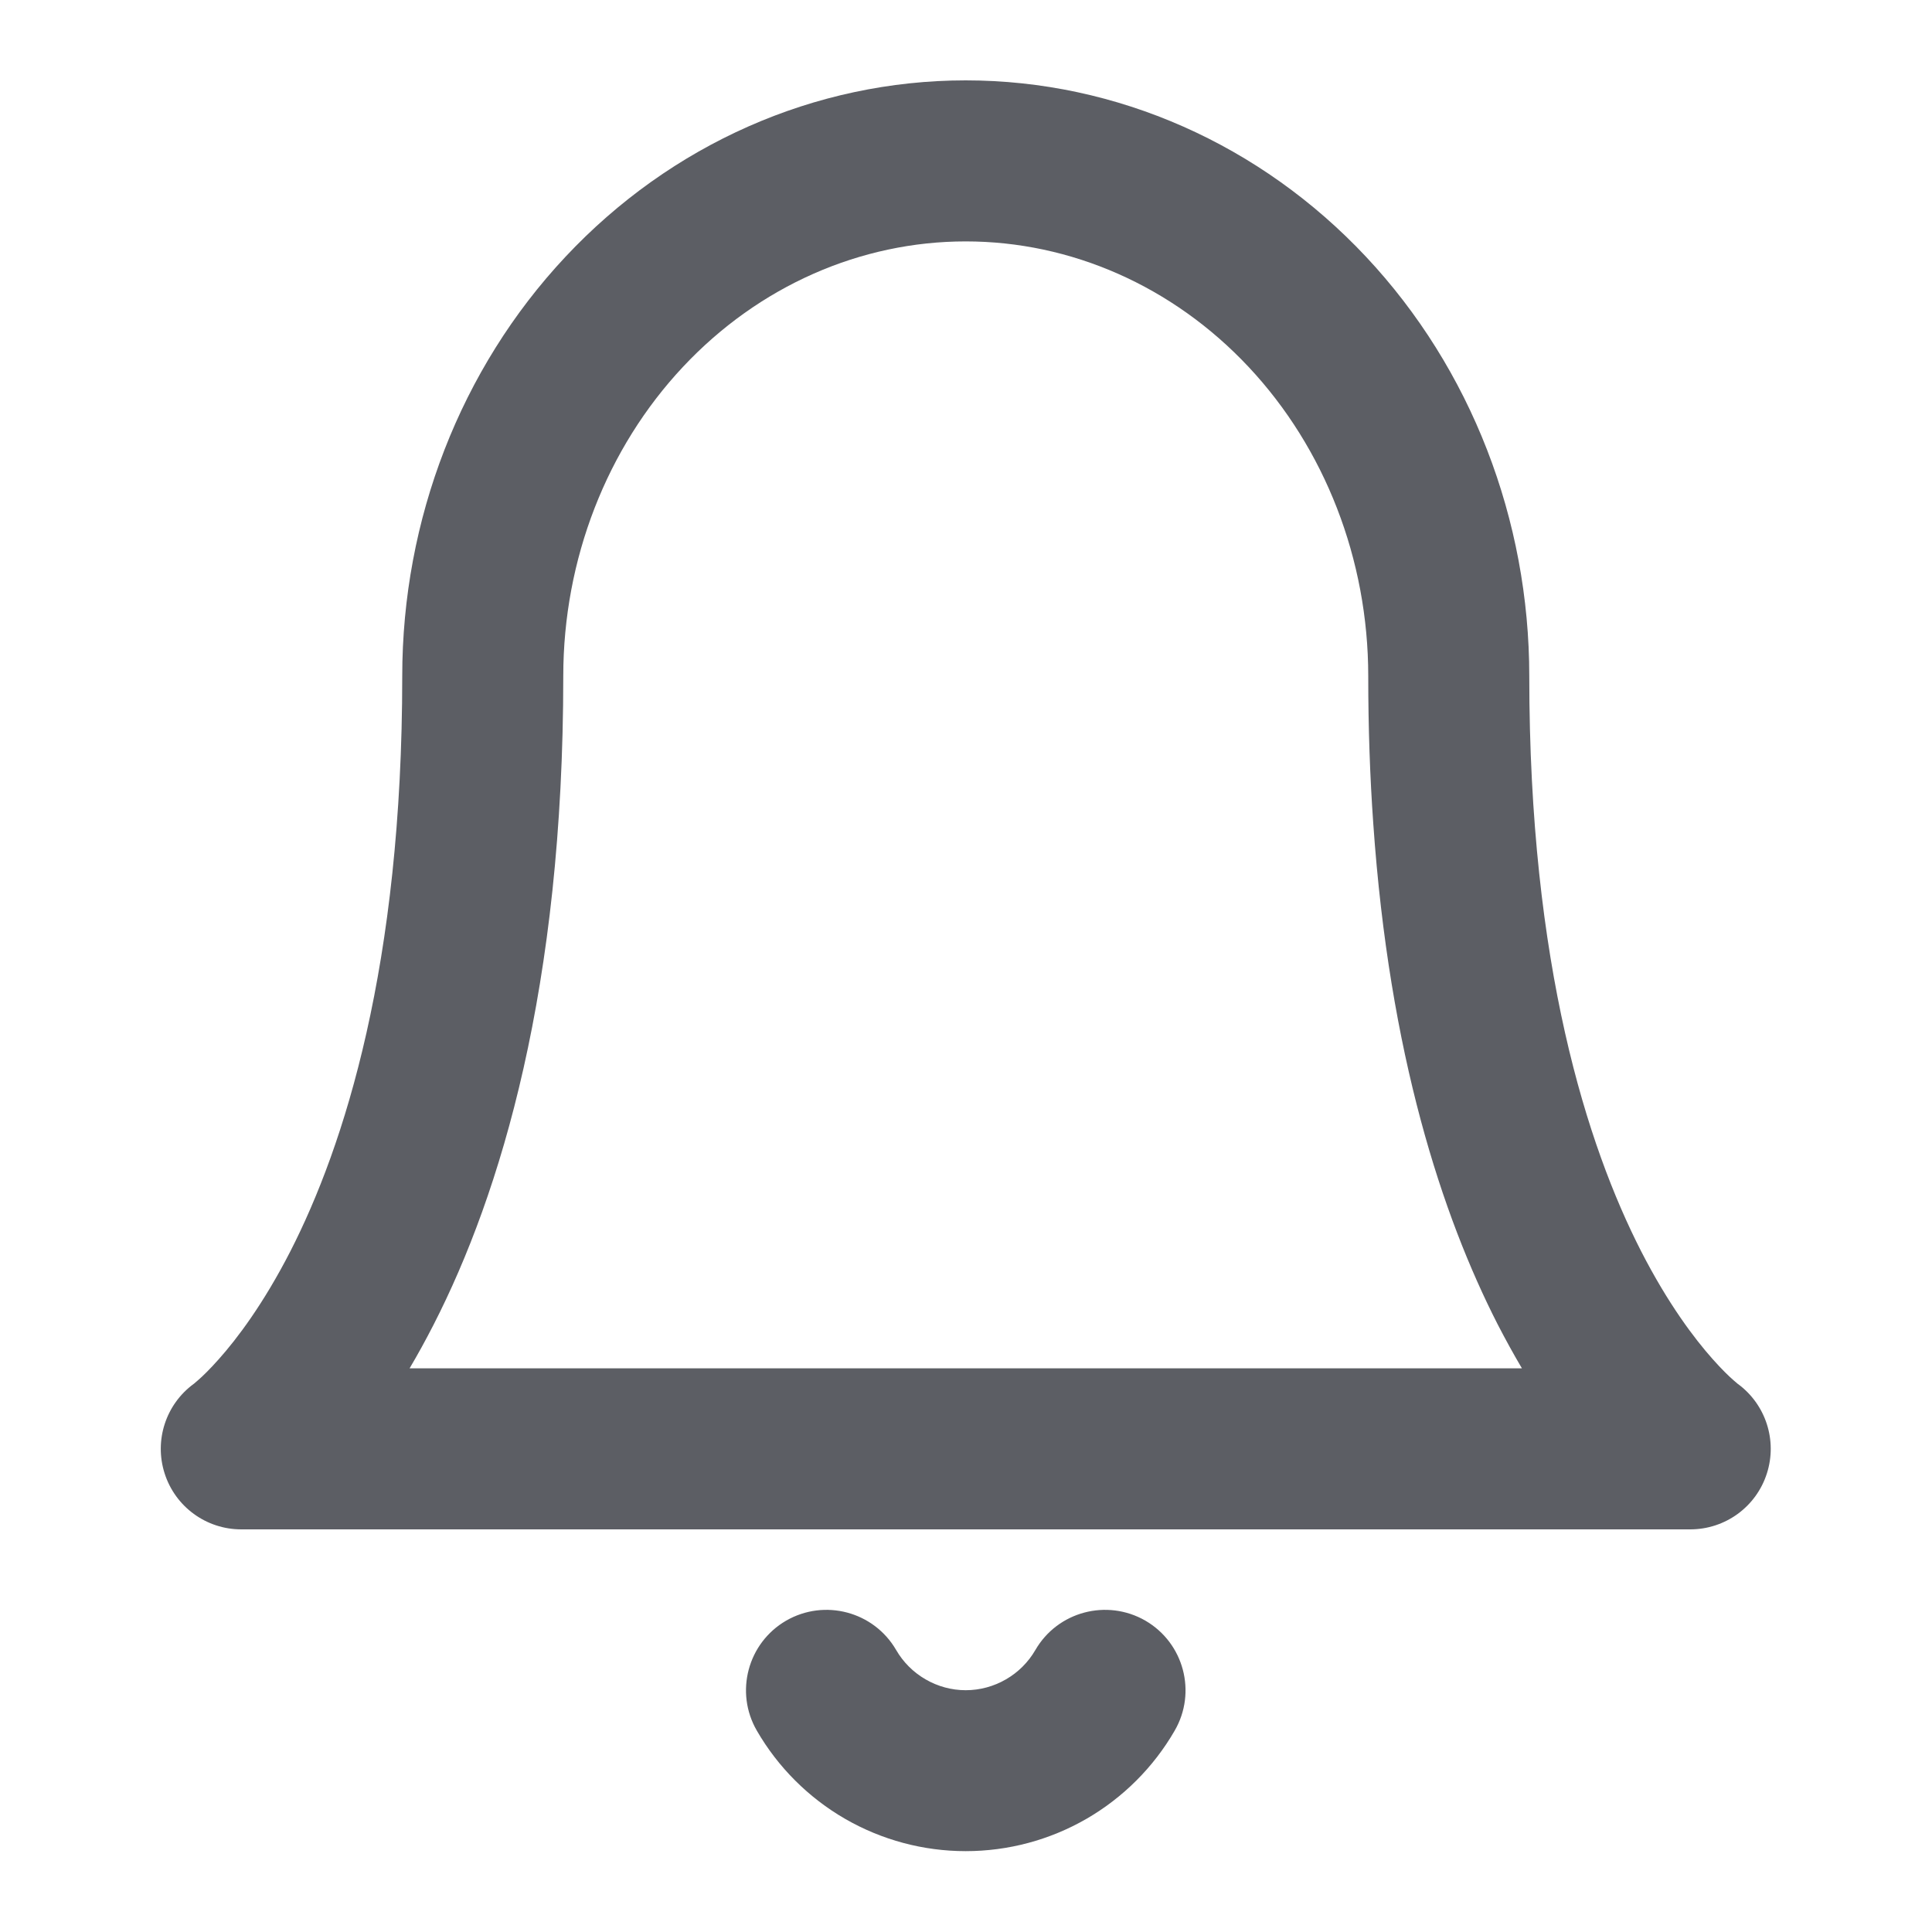 <svg width="20" height="20" viewBox="0 0 20 20" fill="none" xmlns="http://www.w3.org/2000/svg">
<path fill-rule="evenodd" clip-rule="evenodd" d="M9.997 0.832C8.433 0.832 6.944 1.495 5.854 2.658C4.766 3.818 4.164 5.38 4.164 6.999C4.164 9.996 3.563 11.863 3.006 12.953C2.726 13.499 2.454 13.858 2.265 14.07C2.17 14.177 2.096 14.248 2.051 14.287C2.029 14.307 2.014 14.319 2.007 14.325L2.005 14.326C1.716 14.538 1.595 14.911 1.704 15.252C1.814 15.598 2.135 15.832 2.497 15.832H17.497C17.86 15.832 18.181 15.598 18.291 15.252C18.4 14.911 18.279 14.538 17.99 14.326L17.988 14.325C17.981 14.319 17.966 14.307 17.944 14.287C17.899 14.248 17.825 14.177 17.73 14.07C17.541 13.858 17.269 13.499 16.989 12.953C16.432 11.863 15.831 9.996 15.831 6.999C15.831 5.38 15.229 3.818 14.141 2.658C13.052 1.497 11.562 0.832 9.997 0.832ZM2.005 14.326L2.007 14.325L2.005 14.326ZM2.007 14.325L2.004 14.327L2.007 14.325ZM15.505 13.712C15.589 13.874 15.672 14.025 15.755 14.165H4.24C4.323 14.025 4.406 13.874 4.489 13.712C5.182 12.357 5.831 10.224 5.831 6.999C5.831 5.789 6.282 4.638 7.07 3.798C7.856 2.959 8.911 2.499 9.997 2.499C11.083 2.499 12.138 2.959 12.925 3.798L14.216 8.525C14.382 10.915 14.928 12.583 15.505 13.712ZM14.216 8.525C14.182 8.046 14.164 7.537 14.164 6.999C14.164 5.789 13.713 4.638 12.925 3.798L14.216 8.525Z" fill="#5C5E64"/>
<path d="M9.277 17.081C9.046 16.683 8.537 16.547 8.138 16.777C7.74 17.008 7.604 17.518 7.835 17.916C8.054 18.295 8.37 18.61 8.749 18.829C9.129 19.048 9.559 19.163 9.997 19.163C10.436 19.163 10.866 19.048 11.246 18.829C11.625 18.61 11.941 18.295 12.16 17.916C12.391 17.518 12.255 17.008 11.857 16.777C11.458 16.547 10.948 16.683 10.718 17.081C10.645 17.207 10.54 17.312 10.413 17.385C10.287 17.458 10.143 17.497 9.997 17.497C9.851 17.497 9.708 17.458 9.582 17.385C9.455 17.312 9.35 17.207 9.277 17.081Z" fill="#5C5E64"/>
</svg>
